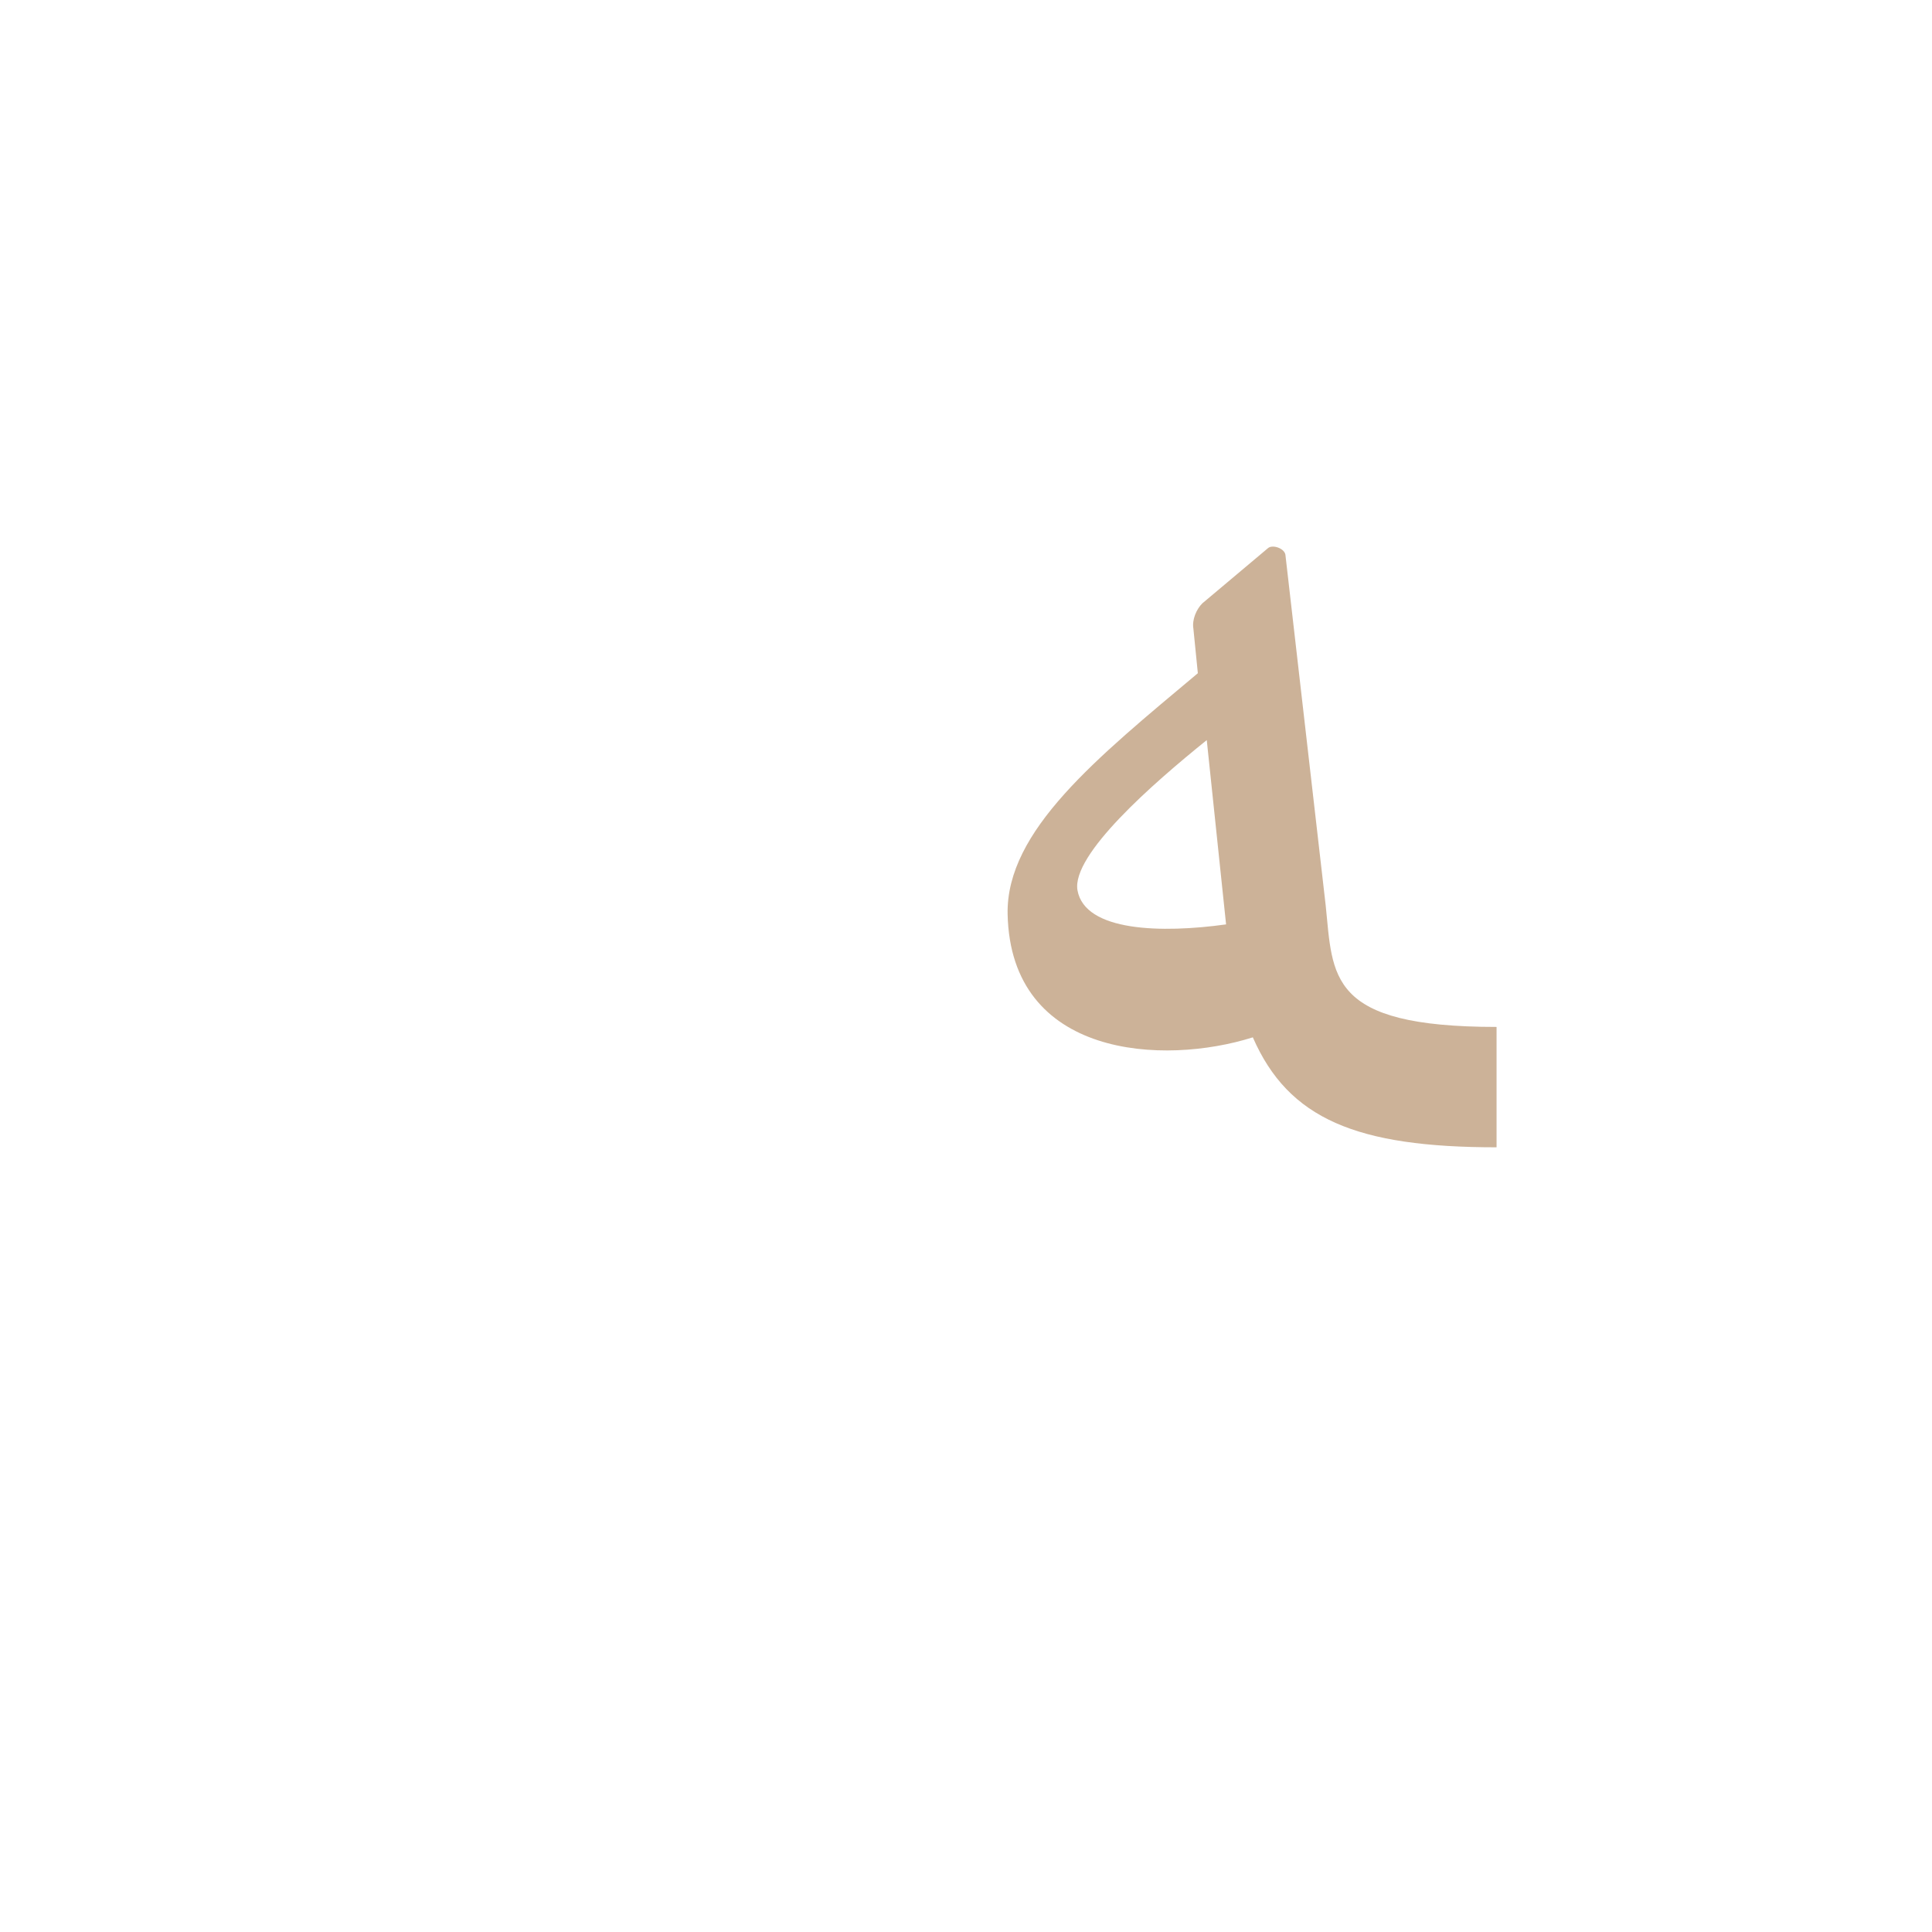 <?xml version="1.0" encoding="UTF-8"?>
<!DOCTYPE svg PUBLIC "-//W3C//DTD SVG 1.0//EN" "http://www.w3.org/TR/2001/REC-SVG-20010904/DTD/svg10.dtd">
<!-- Creator: CorelDRAW -->
<svg xmlns="http://www.w3.org/2000/svg" xml:space="preserve" width="1300px" height="1300px" version="1.0" style="shape-rendering:geometricPrecision; text-rendering:geometricPrecision; image-rendering:optimizeQuality; fill-rule:evenodd; clip-rule:evenodd"
viewBox="0 0 1300 1056"
 xmlns:xlink="http://www.w3.org/1999/xlink">
 <defs>
  <style type="text/css">
   <![CDATA[
    .fil0 {fill:#996633;fill-opacity:0.502}
   ]]>
  </style>
 </defs>
 <g id="_100:master">
  <path class="fil0" d="M812 376c-36,29 -91,77 -87,101 5,28 57,29 100,23l-13 -124zm195 274c-94,0 -140,-19 -164,-74 -60,19 -163,14 -165,-83 -1,-56 60,-105 128,-162l-3 -30c-1,-6 2,-13 6,-17l44 -37c3,-3 12,0 12,5l27 235c5,48 1,82 115,82l0 81z"/>
 </g>
</svg>
